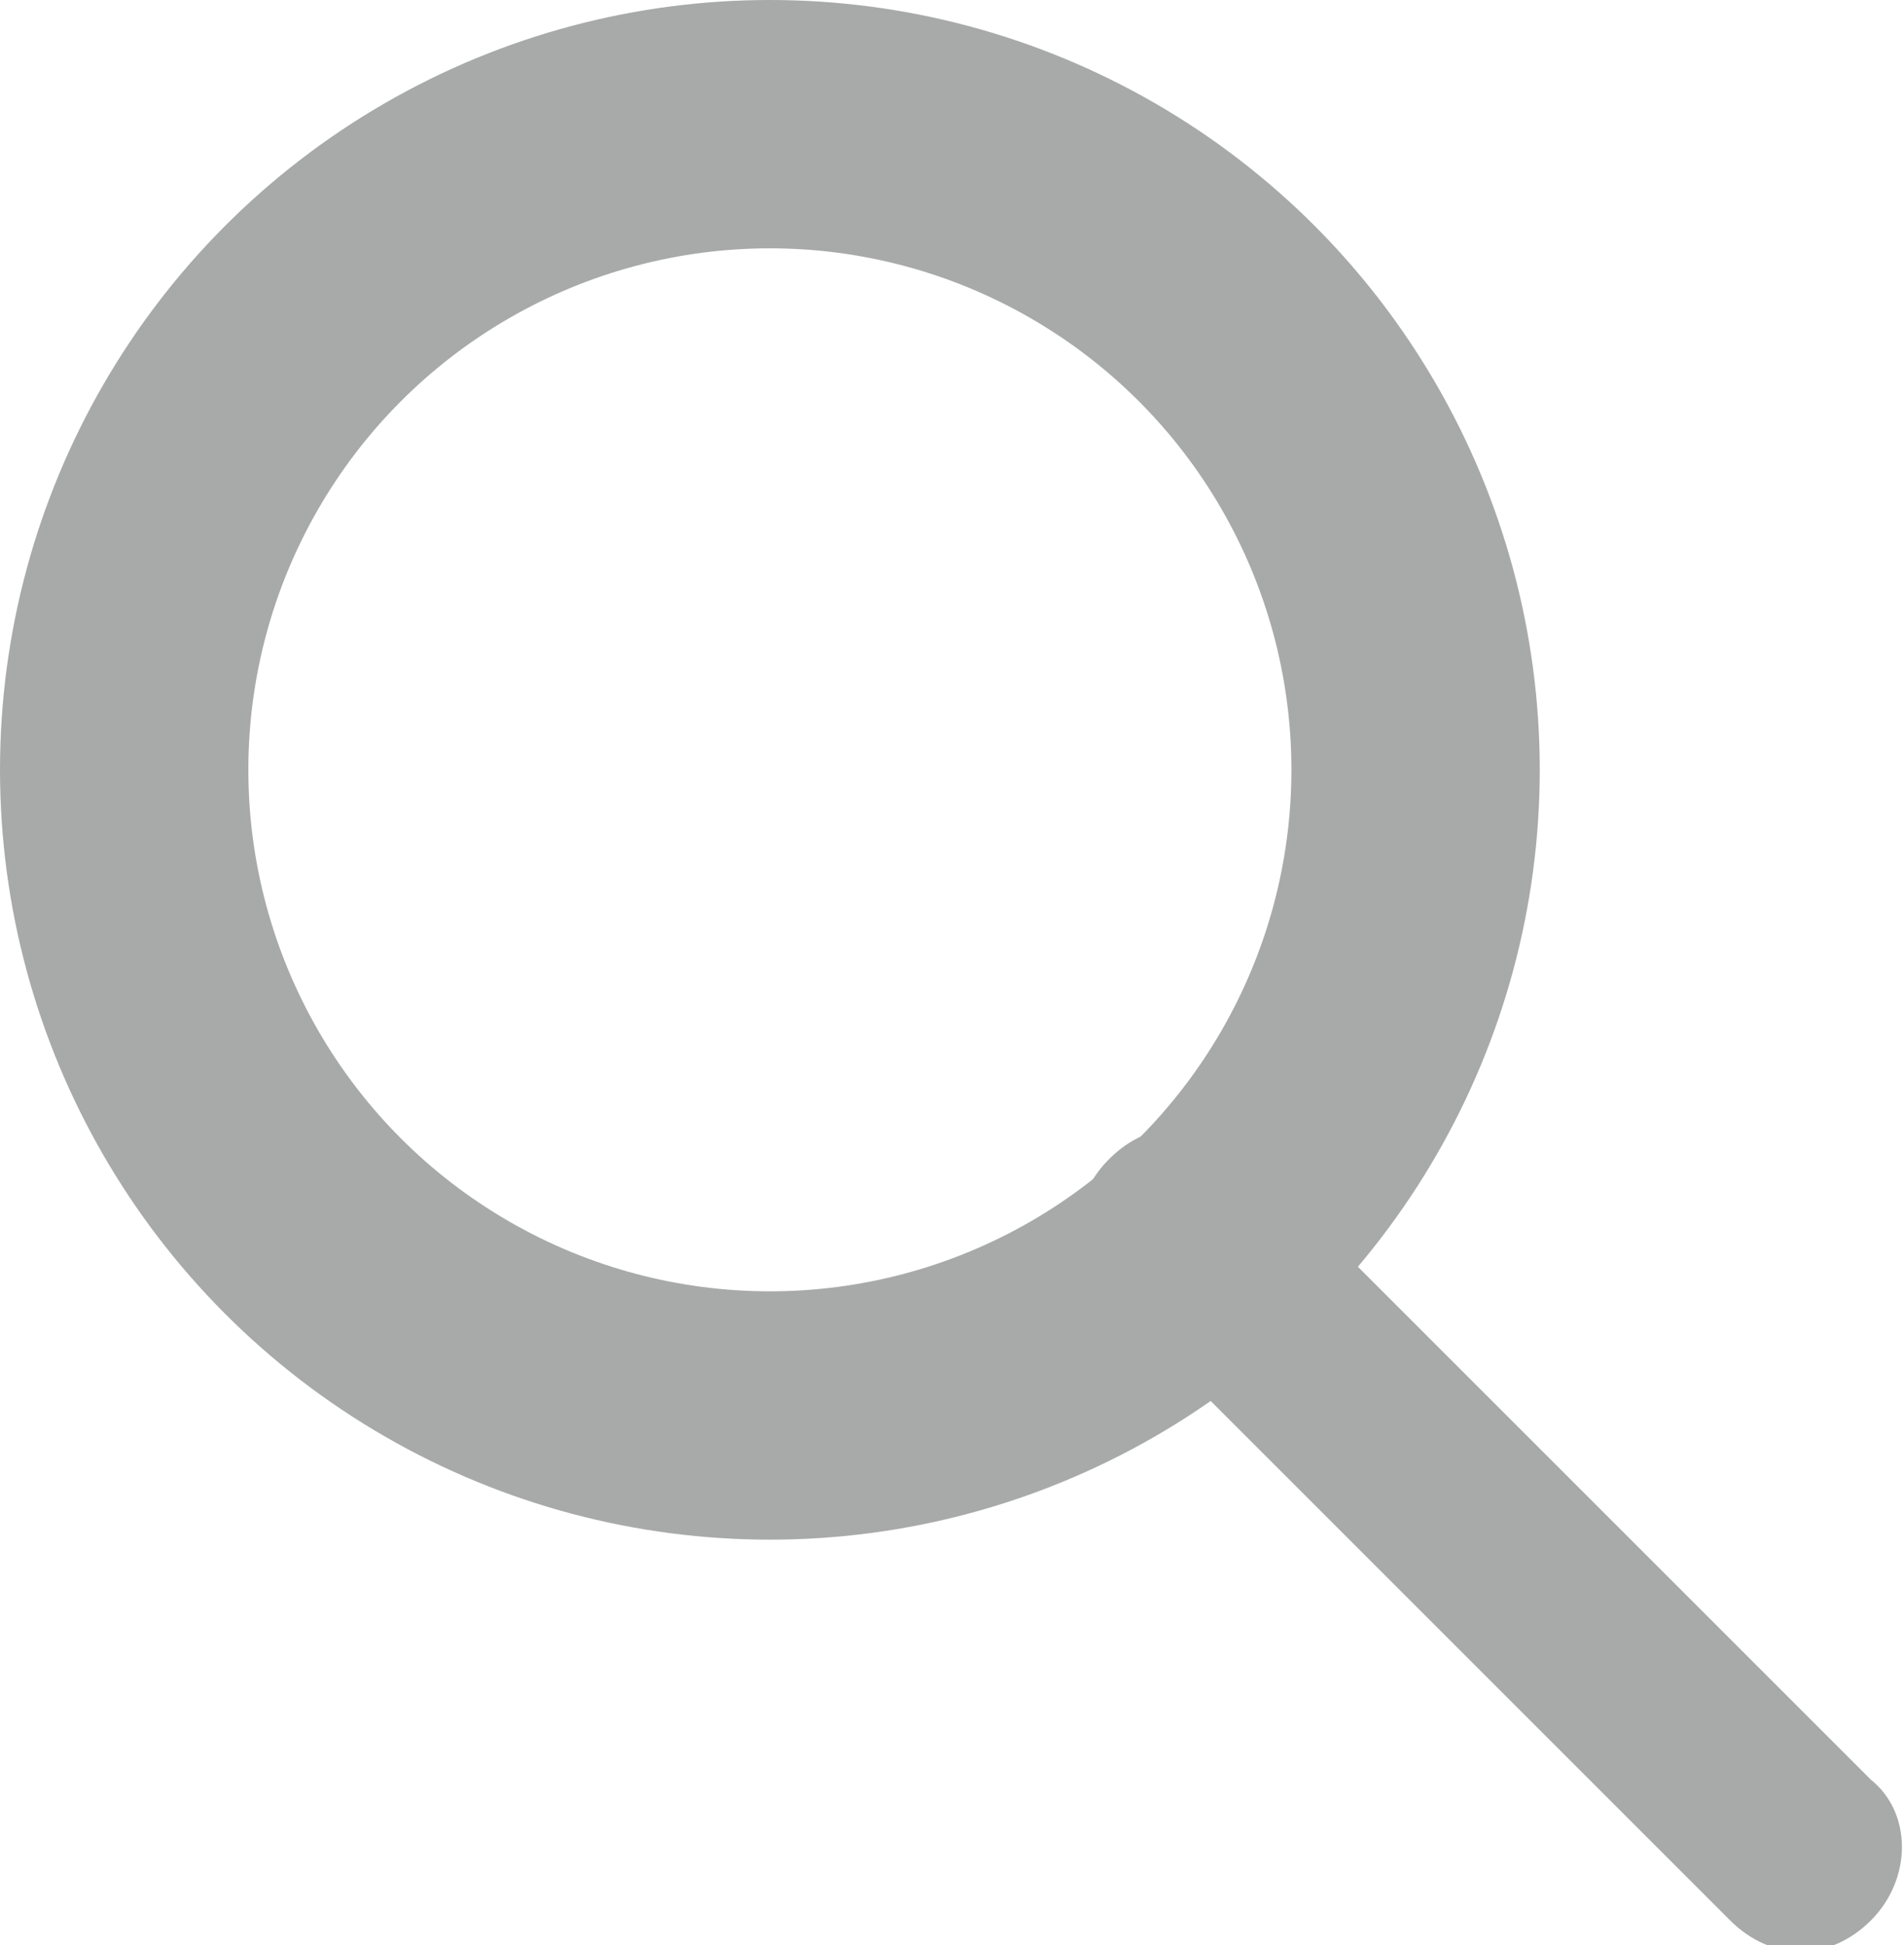 <?xml version="1.0" encoding="utf-8"?>
<!-- Generator: Adobe Illustrator 17.1.0, SVG Export Plug-In . SVG Version: 6.00 Build 0)  -->
<!DOCTYPE svg PUBLIC "-//W3C//DTD SVG 1.1//EN" "http://www.w3.org/Graphics/SVG/1.1/DTD/svg11.dtd">
<svg version="1.1" id="Слой_1" xmlns="http://www.w3.org/2000/svg" xmlns:xlink="http://www.w3.org/1999/xlink" x="0px" y="0px"
	 viewBox="0 0 23 23.5" enable-background="new 0 0 23 23.5" xml:space="preserve">
<g>
	<circle fill="none" stroke="#A8A9A9" stroke-width="3" stroke-miterlimit="10" cx="9.3" cy="9.3" r="7.8"/>
	<path fill="#A8A9A9" d="M22.6,23.2L22.6,23.2c-0.5,0.5-1.2,0.5-1.7,0l-7.5-7.5c-0.5-0.5-0.5-1.2,0-1.7l0,0c0.5-0.5,1.2-0.5,1.7,0
		l7.5,7.5C23.1,21.9,23.1,22.7,22.6,23.2z"/>
</g>
</svg>
